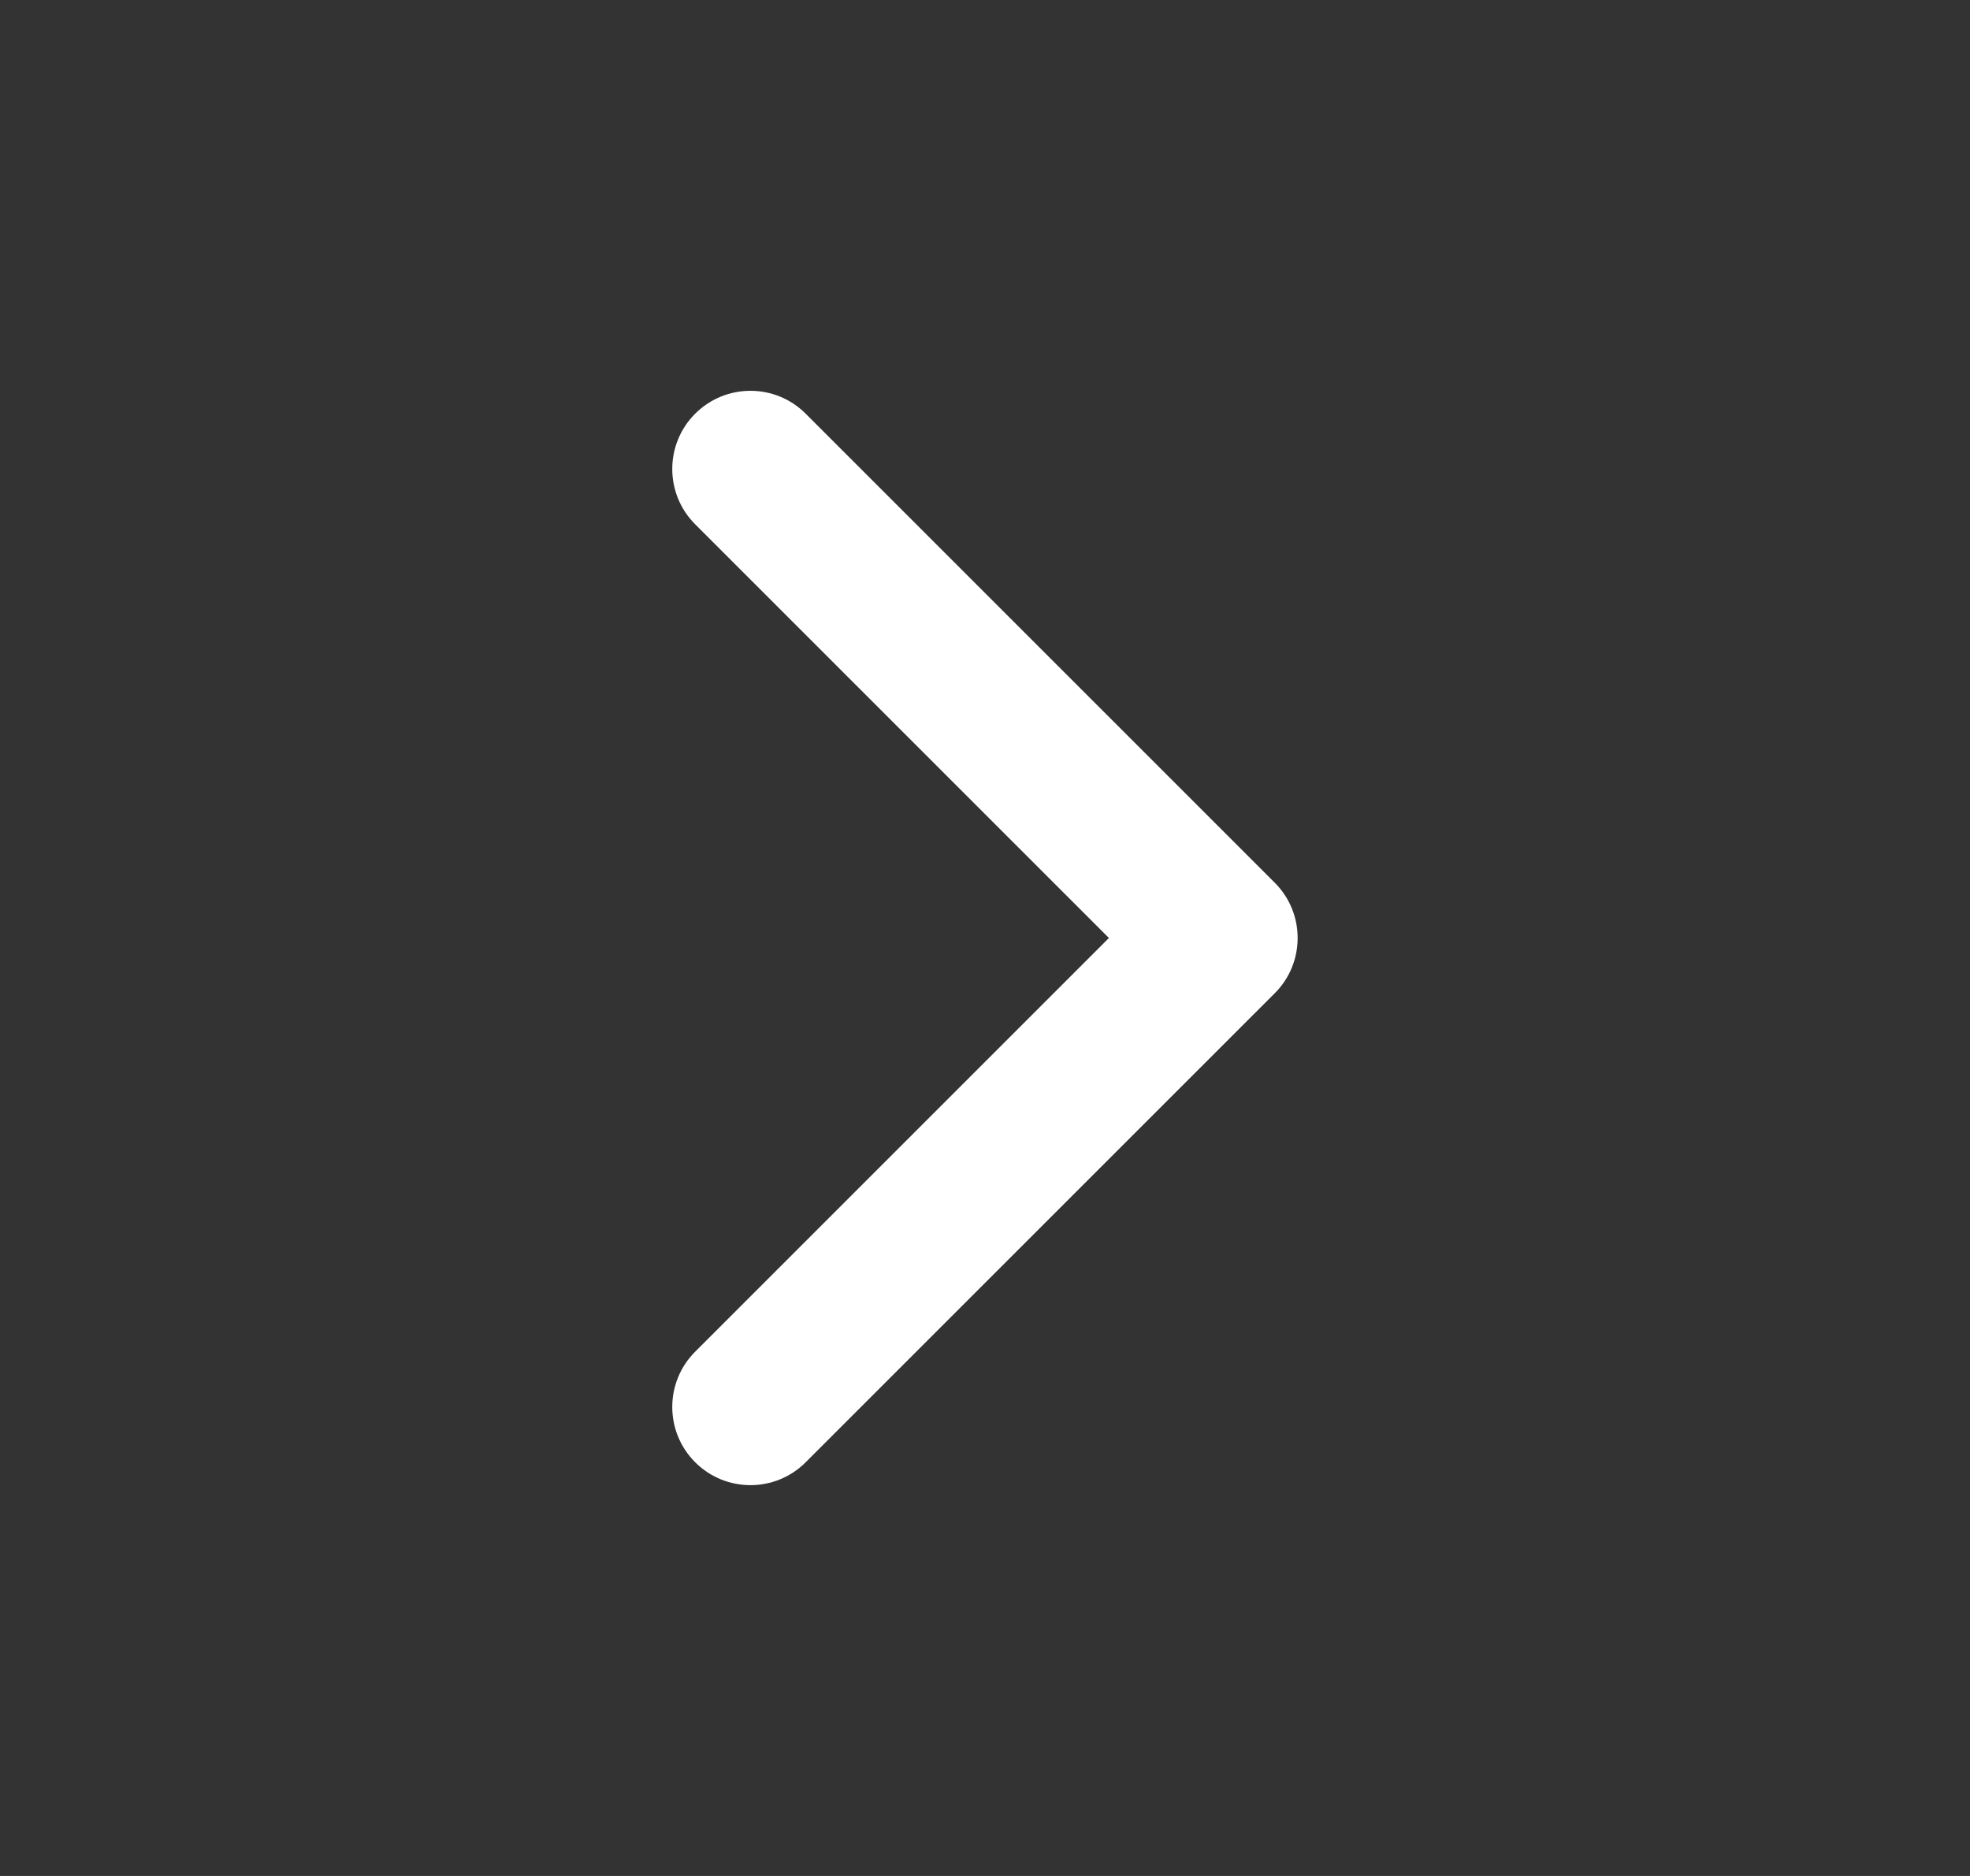 <svg width="21" height="20" viewBox="0 0 21 20" fill="none" xmlns="http://www.w3.org/2000/svg">
<rect x="0" y="0" width="21" height="20" fill="#333333" stroke="none"/>
<path fill-rule="evenodd" clip-rule="evenodd" d="M7.41 15.589C7.085 15.264 7.085 14.736 7.41 14.411L11.821 10L7.41 5.589C7.085 5.264 7.085 4.736 7.41 4.411C7.736 4.085 8.264 4.085 8.589 4.411L13.589 9.411C13.914 9.736 13.914 10.264 13.589 10.589L8.589 15.589C8.264 15.915 7.736 15.915 7.41 15.589Z" fill="white"/>
</svg>

